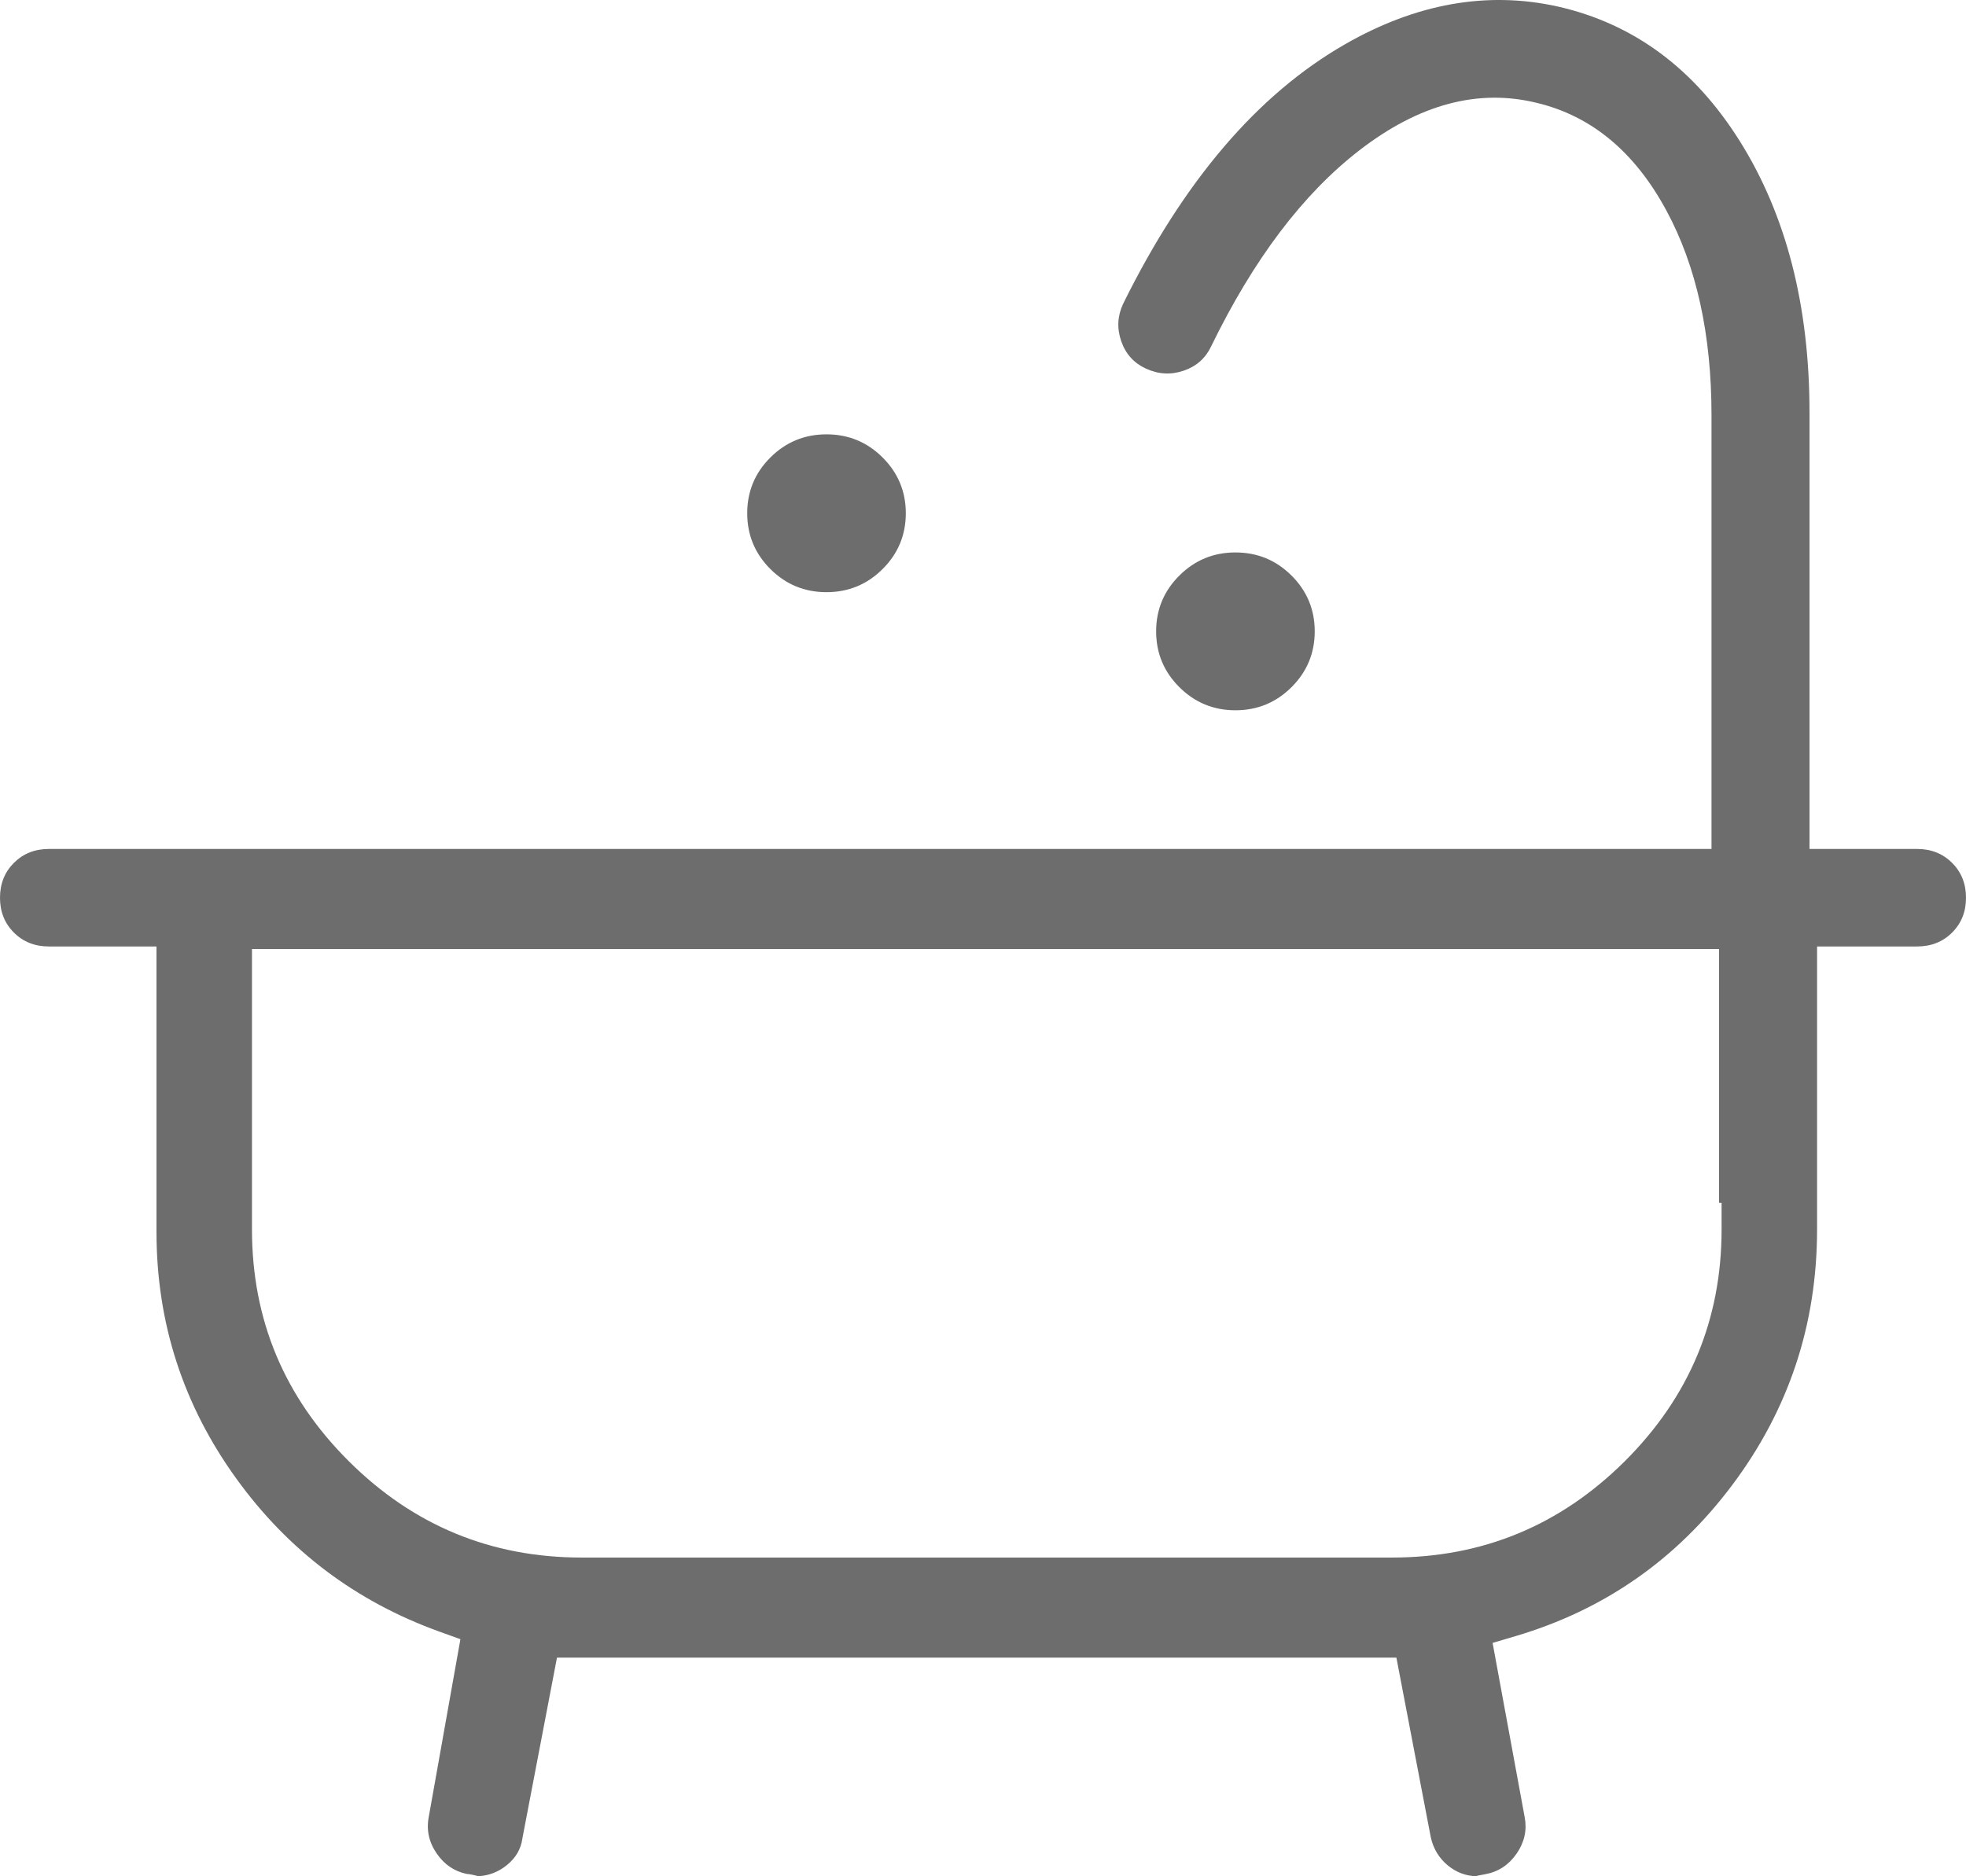 <svg xmlns="http://www.w3.org/2000/svg" xmlns:xlink="http://www.w3.org/1999/xlink" fill="none" version="1.1" width="51.496" height="49.154" viewBox="0 0 51.496 49.154"><g><path d="M38.696,49.14L38.682,49.154Q38.257,49.146,37.923,48.87Q37.576,48.583,37.477,48.133L36.576,43.427L14.589,43.427L13.684,48.157L13.682,48.173Q13.623,48.583,13.274,48.865Q12.941,49.133,12.525,49.153Q12.355,49.104,12.217,49.092Q11.735,48.988,11.44,48.56Q11.133,48.115,11.23,47.603L12.06,42.944L11.506,42.744Q8.231,41.563,6.191,38.738Q4.099,35.843,4.099,32.274L4.099,24.796L1.283,24.796Q0.73,24.796,0.365,24.433Q-0,24.069,-0,23.519Q-0,22.968,0.365,22.605Q0.73,22.241,1.283,22.241L44.83,22.241L44.83,10.879Q44.83,7.702,43.647,5.513Q42.406,3.216,40.266,2.698Q37.952,2.122,35.6,3.943Q33.388,5.656,31.726,9.07Q31.506,9.539,31.008,9.71Q30.503,9.883,30.012,9.655Q29.541,9.436,29.369,8.94Q29.195,8.437,29.418,7.96Q31.8,3.13,35.223,1.164Q38.023,-0.445,40.801,0.17Q43.78,0.844,45.569,3.694Q47.397,6.606,47.397,10.813L47.397,22.241L50.213,22.241Q50.766,22.241,51.131,22.605Q51.496,22.968,51.496,23.519Q51.496,24.069,51.131,24.433Q50.766,24.796,50.213,24.796L47.595,24.796L47.595,32.208Q47.595,35.944,45.37,38.909Q43.177,41.834,39.698,42.863L39.096,43.041L39.937,47.61Q40.032,48.115,39.726,48.56Q39.419,49.005,38.909,49.1L38.696,49.14ZM21.649,11.379Q20.788,11.379,20.18,11.984Q19.572,12.59,19.572,13.446Q19.572,14.303,20.18,14.909Q20.788,15.514,21.649,15.514Q22.509,15.514,23.117,14.909Q23.726,14.303,23.726,13.446Q23.726,12.59,23.117,11.984Q22.509,11.379,21.649,11.379ZM32.36,14.473Q31.5,14.473,30.892,15.078Q30.283,15.684,30.283,16.54Q30.283,17.397,30.892,18.003Q31.5,18.608,32.36,18.608Q33.22,18.608,33.829,18.003Q34.437,17.397,34.437,16.54Q34.437,15.684,33.829,15.078Q33.22,14.473,32.36,14.473ZM45.028,31.511L45.094,31.511L45.094,32.208Q45.094,35.756,42.559,38.281Q40.023,40.805,36.46,40.805L15.235,40.805Q11.672,40.805,9.136,38.281Q6.6,35.756,6.6,32.208L6.6,24.862L45.028,24.862L45.028,31.511Z" fill-rule="evenodd" fill="#6D6D6D" fill-opacity="1"/></g></svg>